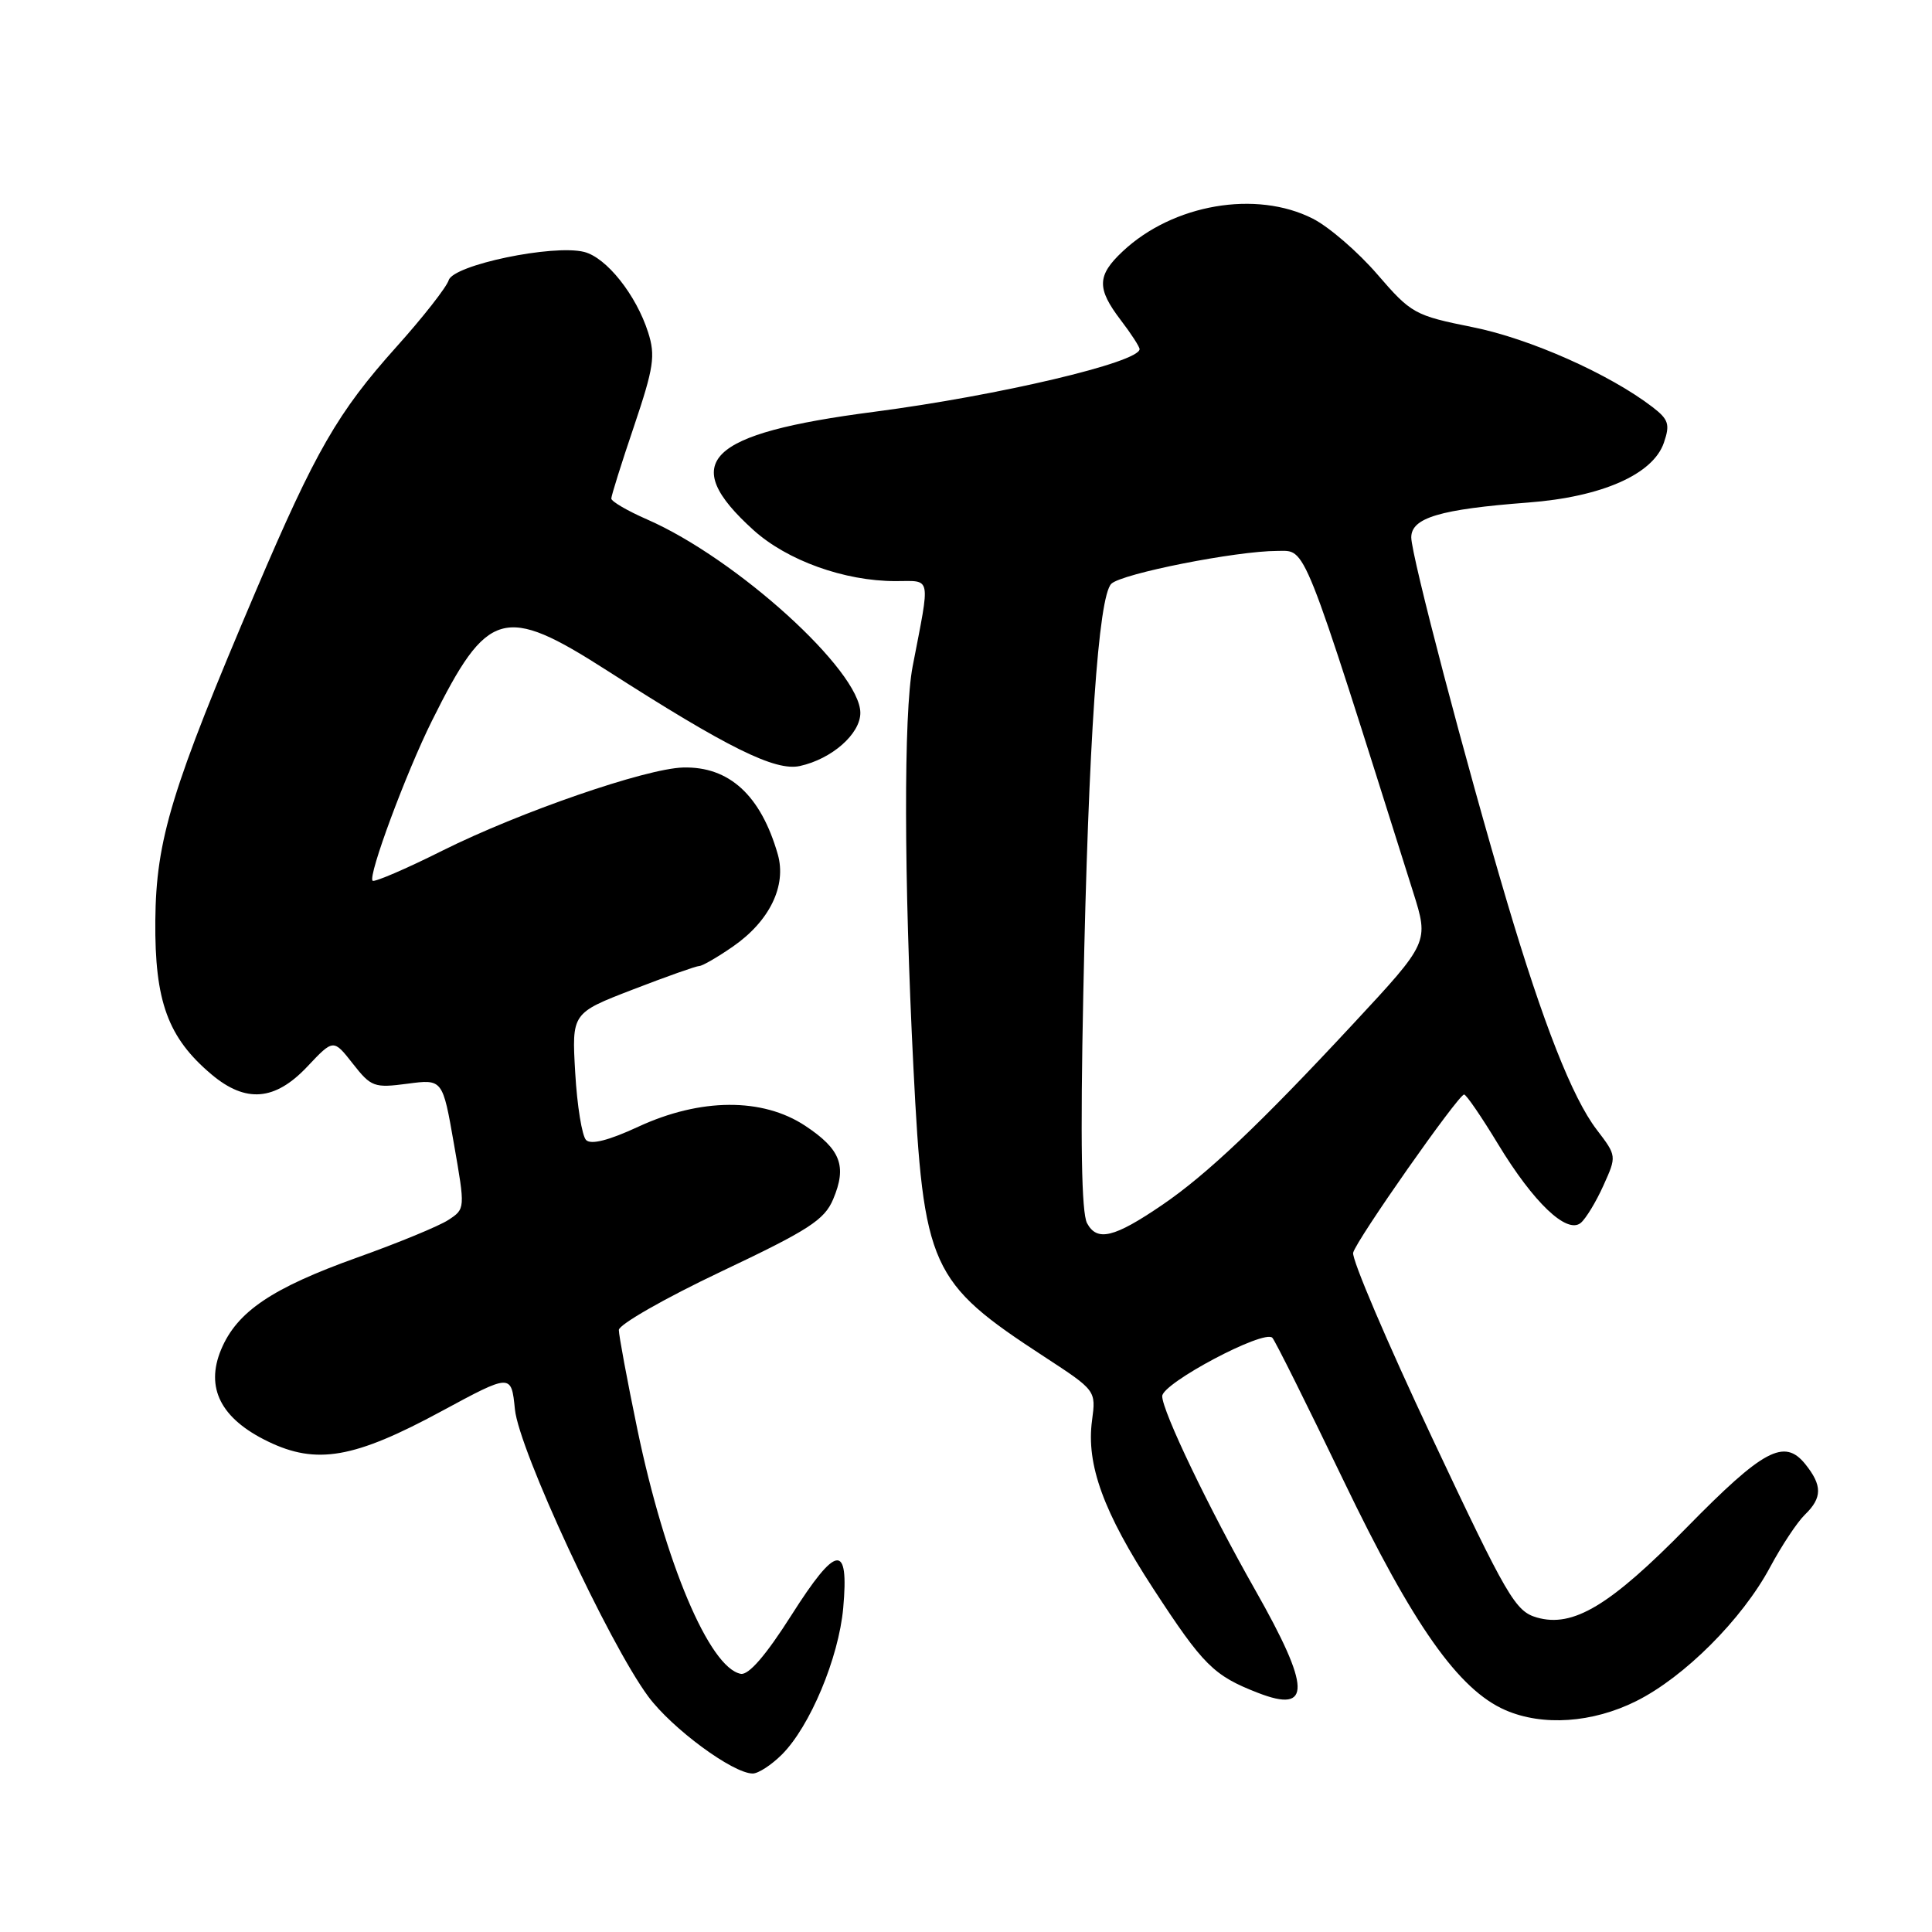 <?xml version="1.0" encoding="UTF-8" standalone="no"?>
<!DOCTYPE svg PUBLIC "-//W3C//DTD SVG 1.1//EN" "http://www.w3.org/Graphics/SVG/1.1/DTD/svg11.dtd" >
<svg xmlns="http://www.w3.org/2000/svg" xmlns:xlink="http://www.w3.org/1999/xlink" version="1.1" viewBox="0 0 256 256">
 <g >
 <path fill="currentColor"
d=" M 103.61 232.48 C 107.33 228.76 111.13 219.68 111.73 213.08 C 112.51 204.39 110.84 204.62 104.88 214.00 C 101.48 219.35 99.20 221.99 98.15 221.79 C 94.00 220.99 88.13 207.09 84.45 189.38 C 83.10 182.87 82.00 176.95 82.00 176.23 C 82.00 175.51 88.09 172.03 95.53 168.50 C 107.18 162.98 109.24 161.65 110.40 158.90 C 112.25 154.51 111.40 152.29 106.69 149.17 C 101.03 145.43 92.82 145.48 84.57 149.30 C 80.67 151.11 78.31 151.71 77.66 151.06 C 77.12 150.52 76.47 146.51 76.22 142.16 C 75.76 134.24 75.76 134.24 83.85 131.12 C 88.30 129.40 92.26 128.00 92.66 128.00 C 93.06 128.00 95.07 126.84 97.12 125.42 C 101.98 122.05 104.25 117.37 103.06 113.20 C 100.81 105.37 96.61 101.53 90.50 101.70 C 85.55 101.84 68.85 107.61 58.65 112.70 C 53.78 115.14 49.60 116.93 49.37 116.70 C 48.73 116.07 53.82 102.36 57.24 95.50 C 64.59 80.71 66.77 80.09 80.41 88.83 C 96.42 99.10 102.73 102.22 105.99 101.50 C 110.22 100.57 114.00 97.25 114.00 94.46 C 114.00 88.89 97.61 74.02 85.75 68.83 C 83.14 67.69 81.00 66.44 81.00 66.06 C 81.00 65.69 82.35 61.37 84.01 56.48 C 86.63 48.71 86.87 47.13 85.88 44.04 C 84.29 39.06 80.36 34.13 77.40 33.38 C 73.28 32.35 60.10 35.10 59.46 37.12 C 59.16 38.07 56.04 42.05 52.52 45.97 C 44.75 54.64 41.82 59.73 33.95 78.19 C 22.70 104.60 20.68 111.23 20.58 122.00 C 20.49 132.70 22.25 137.50 28.03 142.37 C 32.57 146.19 36.44 145.87 40.72 141.33 C 44.18 137.66 44.18 137.66 46.75 140.94 C 49.17 144.03 49.58 144.18 53.98 143.60 C 58.65 142.98 58.65 142.98 60.15 151.58 C 61.65 160.16 61.65 160.19 59.41 161.65 C 58.18 162.46 52.74 164.70 47.33 166.63 C 36.02 170.68 31.40 173.80 29.30 178.82 C 27.18 183.90 29.26 187.98 35.50 191.00 C 41.94 194.12 46.94 193.25 58.49 187.00 C 67.75 182.00 67.75 182.00 68.23 186.75 C 68.77 192.12 80.66 217.72 85.90 224.80 C 89.04 229.04 97.12 235.00 99.74 235.00 C 100.48 235.00 102.22 233.87 103.61 232.48 Z  M 216.80 225.41 C 223.18 222.23 230.84 214.57 234.54 207.67 C 236.06 204.83 238.14 201.69 239.15 200.71 C 241.48 198.46 241.48 196.82 239.19 193.98 C 236.42 190.57 233.65 192.05 223.50 202.40 C 213.34 212.76 208.44 215.70 203.65 214.33 C 200.79 213.51 199.73 211.69 189.74 190.47 C 183.79 177.84 179.09 166.82 179.30 165.99 C 179.73 164.29 193.22 145.07 194.00 145.03 C 194.28 145.02 196.30 147.97 198.50 151.60 C 203.21 159.37 207.62 163.56 209.46 162.04 C 210.14 161.47 211.49 159.25 212.46 157.09 C 214.23 153.17 214.23 153.17 211.56 149.67 C 208.34 145.45 204.48 135.64 199.69 119.50 C 194.25 101.18 187.00 73.60 187.00 71.21 C 187.00 68.61 190.79 67.48 202.48 66.59 C 212.25 65.85 219.03 62.86 220.47 58.67 C 221.31 56.23 221.10 55.58 218.97 53.94 C 213.28 49.57 202.70 44.86 195.13 43.35 C 187.44 41.80 187.00 41.56 182.51 36.36 C 179.95 33.39 176.11 30.07 173.97 28.98 C 166.46 25.15 155.41 27.05 148.75 33.32 C 145.35 36.51 145.31 38.22 148.50 42.41 C 149.88 44.21 151.00 45.95 151.00 46.26 C 151.00 48.01 132.29 52.42 115.80 54.57 C 93.62 57.45 89.82 61.18 99.83 70.23 C 104.30 74.27 111.89 77.00 118.66 77.00 C 123.48 77.00 123.29 76.05 120.93 88.30 C 119.73 94.52 119.77 116.36 121.03 141.39 C 122.37 168.04 123.21 169.88 138.37 179.77 C 145.23 184.25 145.23 184.25 144.70 188.22 C 143.91 194.06 146.22 200.39 152.81 210.50 C 159.45 220.68 160.81 222.03 166.71 224.32 C 173.79 227.07 173.70 223.69 166.32 210.68 C 160.18 199.86 154.00 186.98 154.00 185.00 C 154.00 183.28 167.47 176.13 168.59 177.26 C 168.94 177.60 173.18 186.12 178.03 196.19 C 187.25 215.37 193.27 223.90 199.47 226.60 C 204.41 228.75 211.01 228.30 216.80 225.41 Z  M 144.04 162.08 C 143.30 160.69 143.14 151.17 143.54 131.78 C 144.22 98.21 145.54 79.02 147.26 77.35 C 148.67 76.00 163.83 73.00 169.25 73.00 C 173.14 73.00 172.37 71.06 187.24 118.18 C 189.35 124.86 189.35 124.86 179.29 135.68 C 166.96 148.95 159.89 155.65 154.00 159.66 C 147.62 164.01 145.37 164.55 144.04 162.08 Z "/>
</g>
</svg>